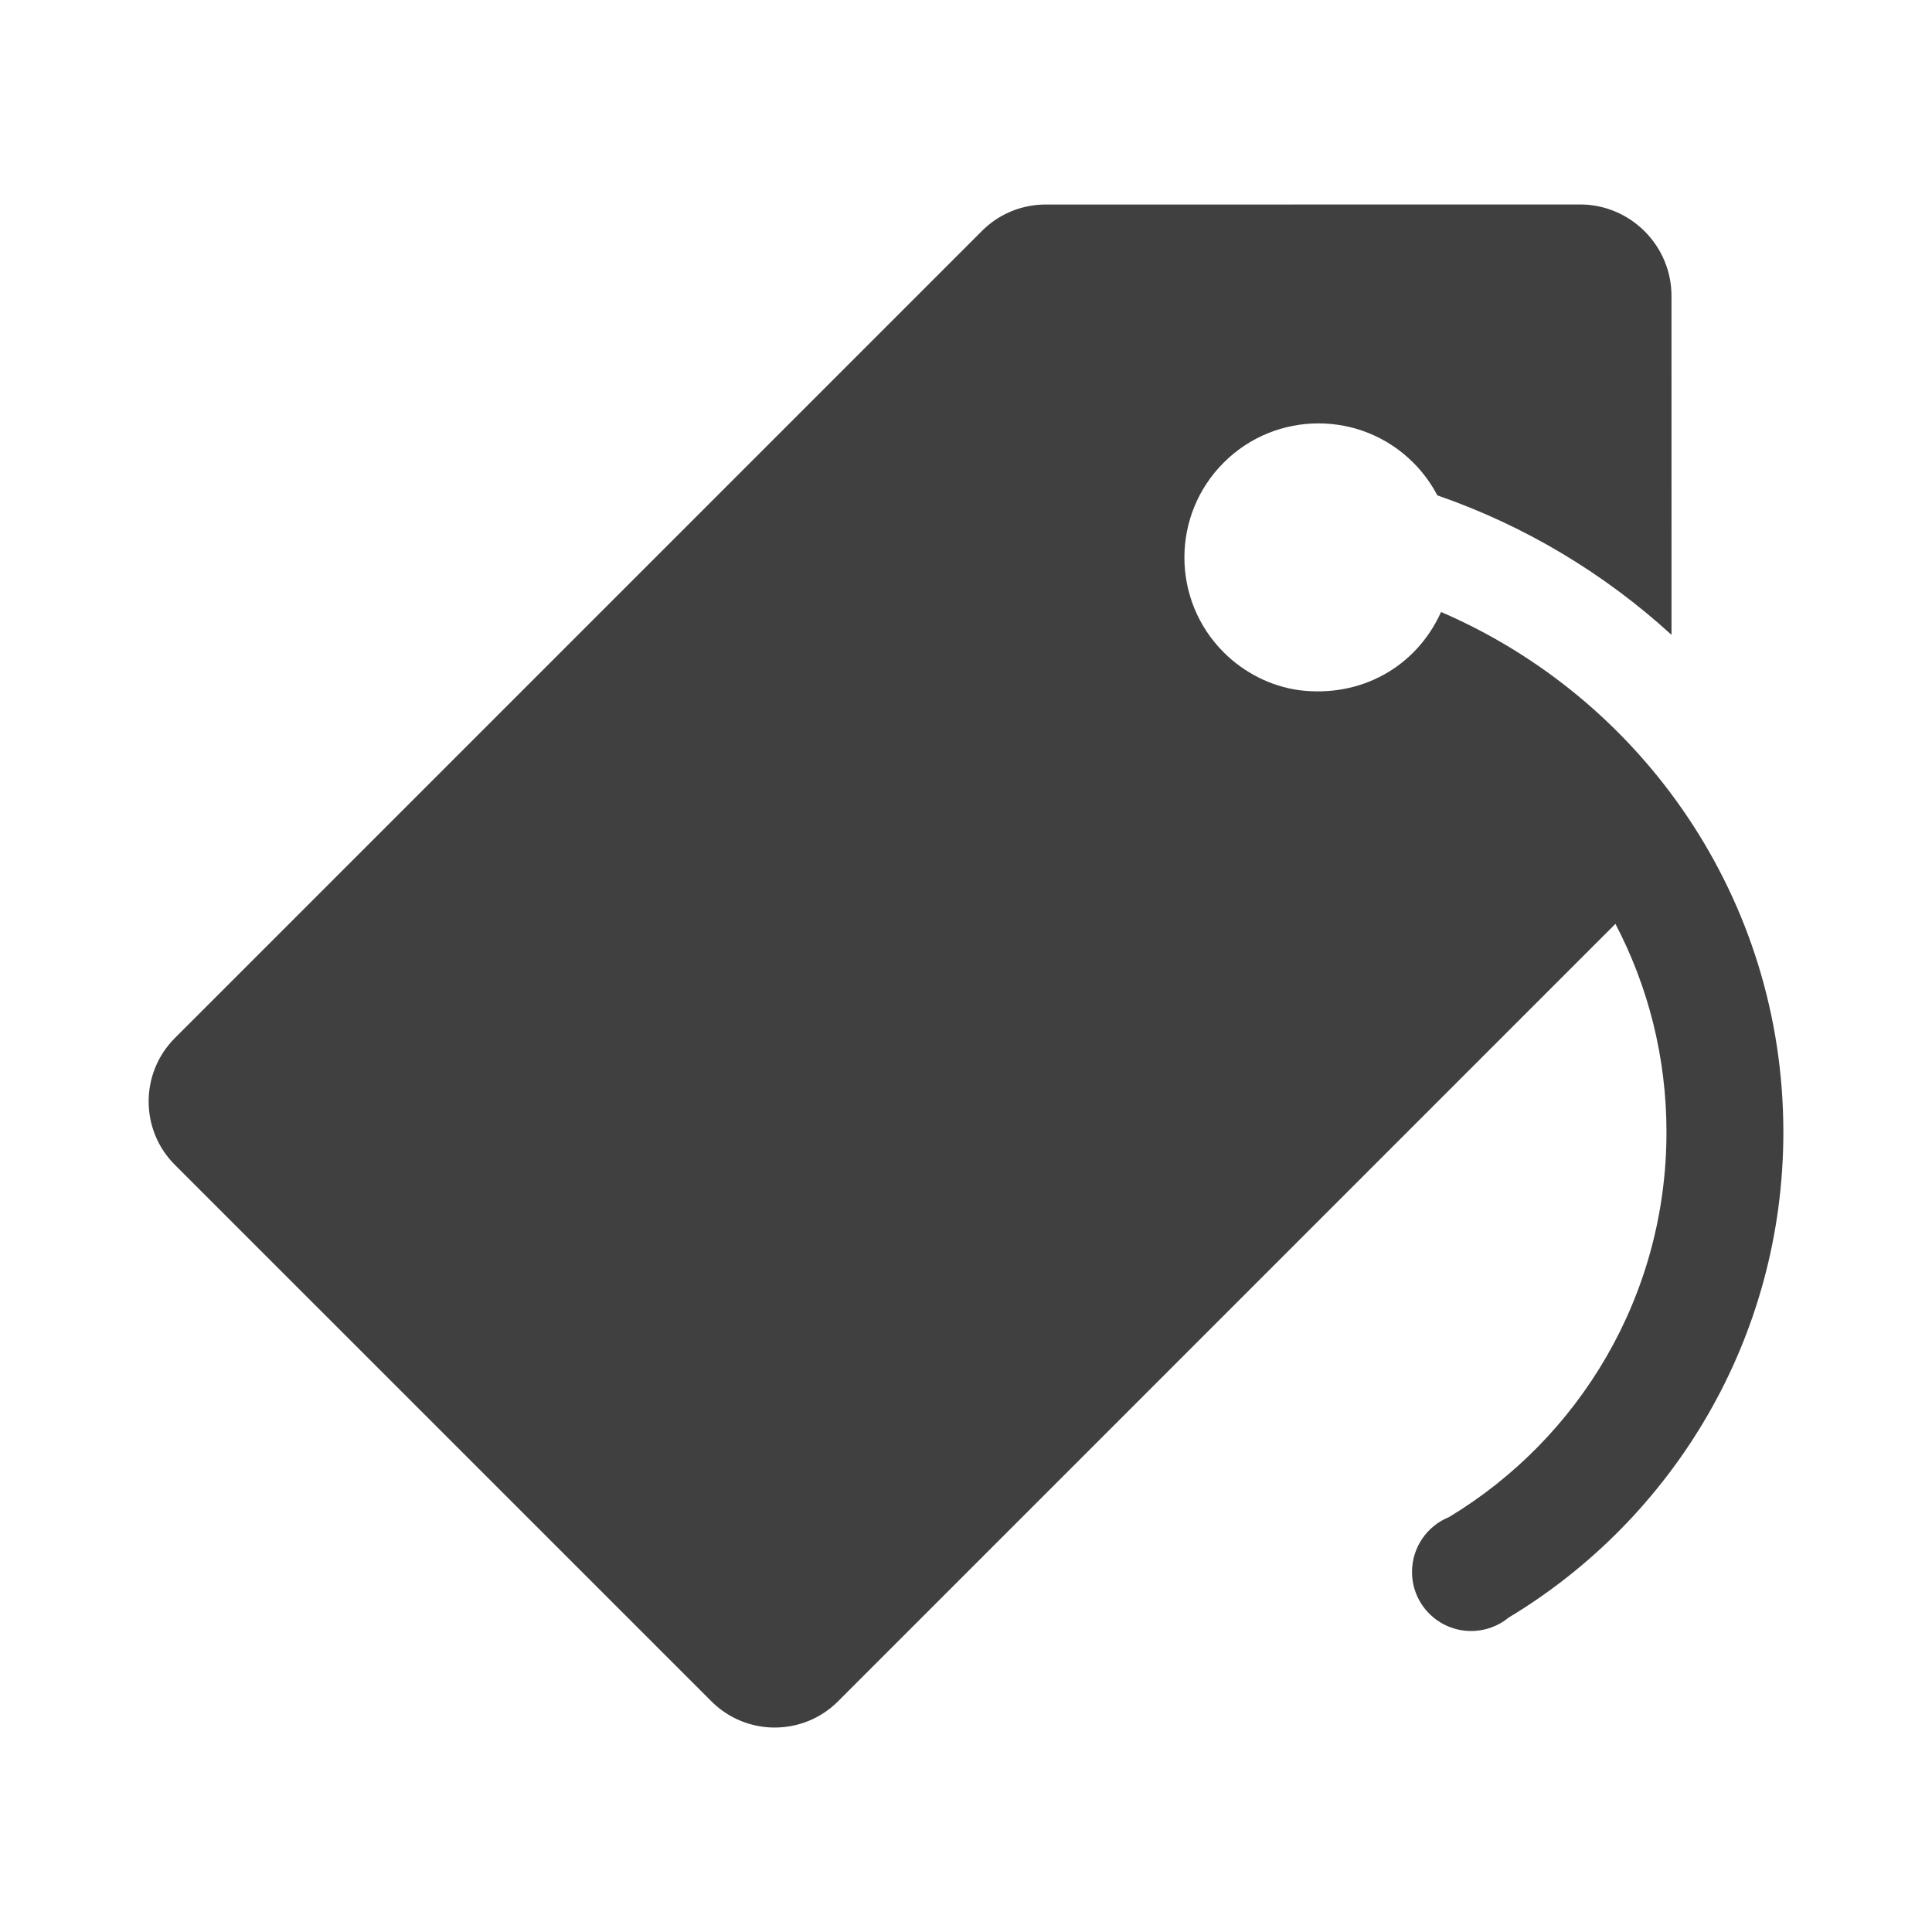 <?xml version="1.0" encoding="utf-8"?>
<!-- Generator: Adobe Illustrator 16.0.0, SVG Export Plug-In . SVG Version: 6.00 Build 0)  -->
<!DOCTYPE svg PUBLIC "-//W3C//DTD SVG 1.1//EN" "http://www.w3.org/Graphics/SVG/1.1/DTD/svg11.dtd">
<svg version="1.1" id="Layer_1" xmlns="http://www.w3.org/2000/svg" xmlns:xlink="http://www.w3.org/1999/xlink" x="0px" y="0px"
	 width="73.701px" height="73.701px" viewBox="0 0 73.701 73.701" enable-background="new 0 0 73.701 73.701" xml:space="preserve">
<path id="SEO_Tags_1_" fill-rule="evenodd" clip-rule="evenodd" fill="#404041" d="M6.67,39.6c-1.333,1.336-1.333,3.502,0,4.835
	l20.467,20.465c1.332,1.335,3.499,1.336,4.833,0l29.654-29.657c1.243,2.375,1.948,5.077,1.948,7.945
	c0,6.233-3.326,11.688-8.299,14.687c-0.825,0.333-1.408,1.145-1.408,2.091c0,1.245,1.01,2.253,2.254,2.253
	c0.546,0,1.045-0.193,1.435-0.514c6.277-3.777,10.477-10.656,10.477-18.517c0-8.895-5.378-16.533-13.058-19.842
	c-0.954,2.114-3.08,3.277-5.41,2.983c-1.084-0.146-2.112-0.673-2.883-1.445c-1.997-1.998-1.997-5.237,0-7.235
	c1.996-1.997,5.236-1.997,7.234,0c0.377,0.378,0.683,0.801,0.917,1.248c3.344,1.157,6.375,2.983,8.933,5.321l-0.001-12.932
	c0-1.918-1.568-3.486-3.486-3.486c-6.768,0-13.537,0.003-20.306,0.003c-0.891-0.02-1.787,0.302-2.472,0.967L6.67,39.6z"/>
</svg>
